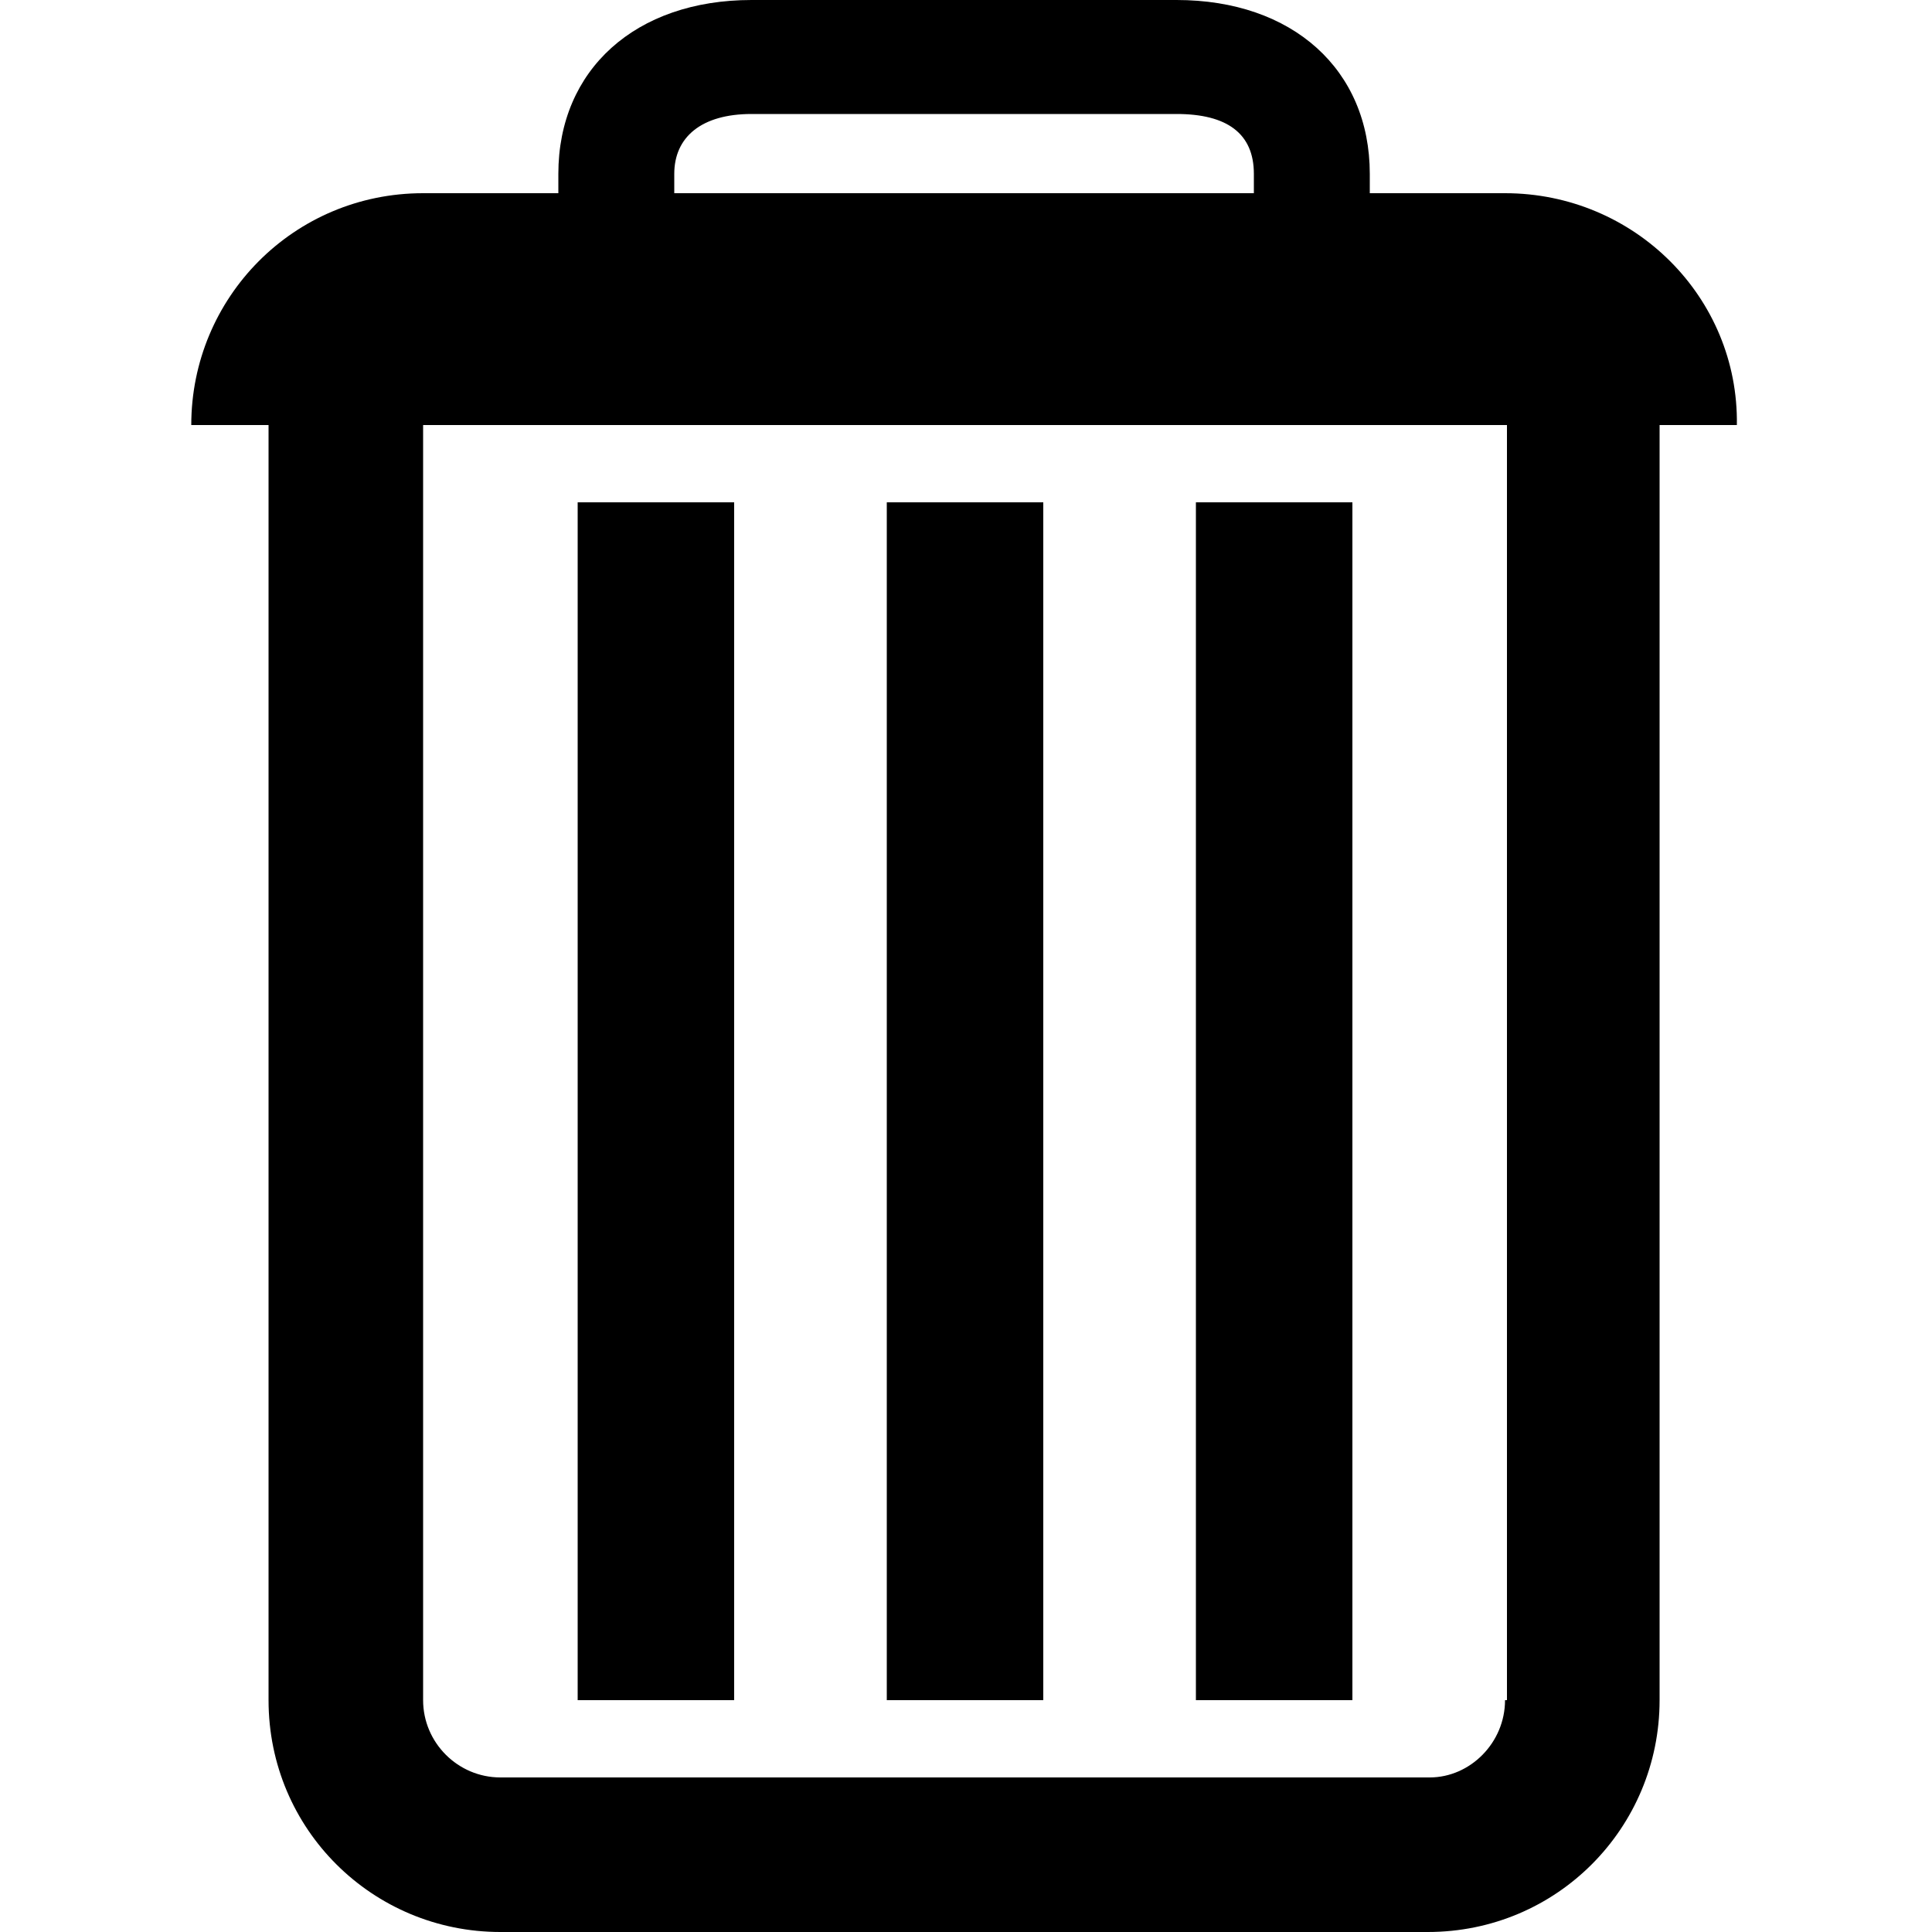 <?xml version="1.0" encoding="utf-8"?>
<!-- Generator: Adobe Illustrator 18.0.0, SVG Export Plug-In . SVG Version: 6.00 Build 0)  -->
<!DOCTYPE svg PUBLIC "-//W3C//DTD SVG 1.1//EN" "http://www.w3.org/Graphics/SVG/1.1/DTD/svg11.dtd">
<svg version="1.1" id="Layer_1" xmlns="http://www.w3.org/2000/svg" xmlns:xlink="http://www.w3.org/1999/xlink" x="0px" y="0px"
	 viewBox="0 0 100 100" enable-background="new 0 0 100 100" xml:space="preserve">
<path d="M54,26h-8.1v62H54V26z M70,26h-8.1v62H70V26z M38,26h-8.1v62H38V26z M77.9,10h-7V9c0-5.4-4-9-10-9h-22c-6,0-10,3.6-10,9v1
	h-7c-6.7,0-12,5.4-12,12h4V88c0,6.7,5.4,12,12,12h48c6.7,0,12-5.4,12-12V22h4C90,15.4,84.6,10,77.9,10z M34.9,9c0-1.9,1.4-3.1,4-3.1
	h22c2.6,0,4,1,4,3.1v1h-30V9z M77.9,88c0,2.2-1.8,4-3.9,4H25.9c-2.2,0-4-1.8-4-4V22h56.1V88z"/>
</svg>
